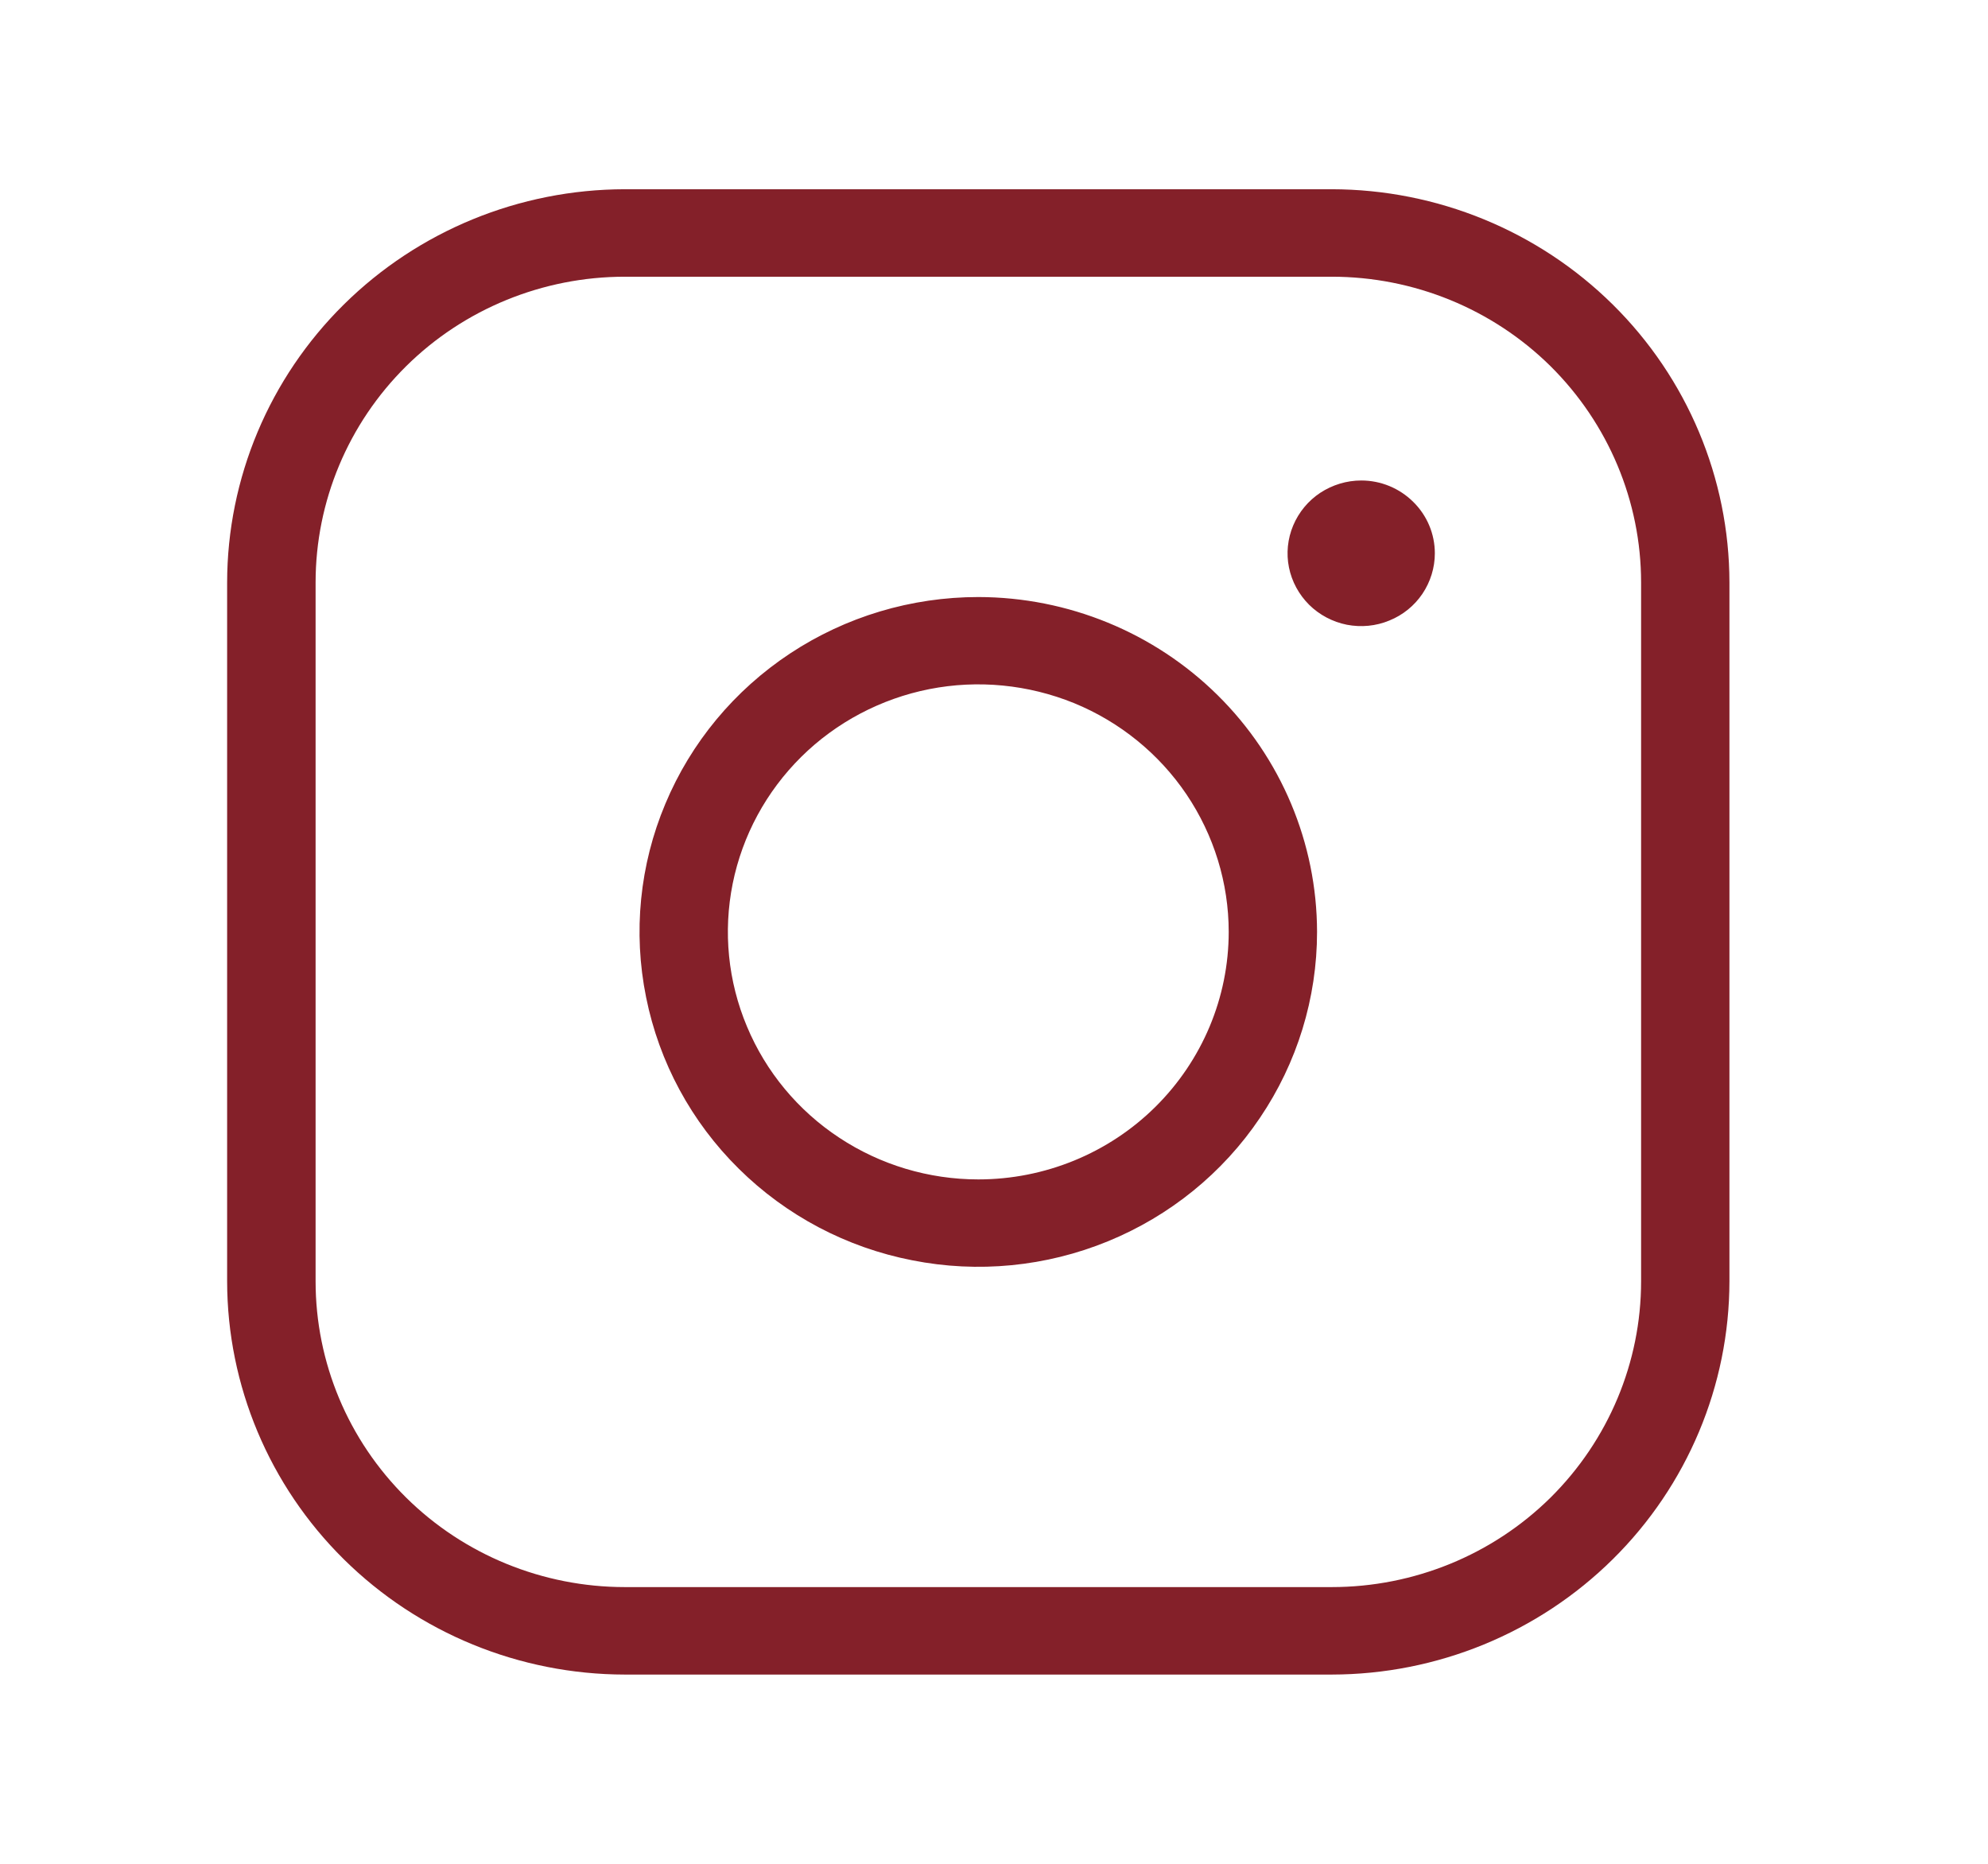 <svg width="16" height="15" viewBox="0 0 16 15" fill="none" xmlns="http://www.w3.org/2000/svg">
<path d="M7.874 4.805C7.334 4.805 6.807 4.963 6.359 5.259C5.911 5.555 5.561 5.976 5.355 6.469C5.148 6.961 5.094 7.503 5.2 8.026C5.305 8.549 5.564 9.029 5.946 9.406C6.327 9.783 6.813 10.04 7.342 10.143C7.871 10.248 8.419 10.194 8.917 9.99C9.415 9.786 9.841 9.441 10.14 8.997C10.44 8.554 10.6 8.033 10.6 7.5C10.599 6.785 10.311 6.1 9.8 5.595C9.289 5.09 8.596 4.806 7.874 4.805ZM7.874 9.492C7.475 9.492 7.085 9.375 6.754 9.156C6.423 8.938 6.164 8.626 6.012 8.262C5.859 7.898 5.819 7.498 5.897 7.111C5.975 6.725 6.167 6.37 6.449 6.091C6.73 5.813 7.09 5.623 7.48 5.546C7.871 5.469 8.276 5.509 8.645 5.659C9.013 5.81 9.328 6.066 9.549 6.393C9.77 6.721 9.889 7.106 9.889 7.5C9.889 8.028 9.676 8.535 9.298 8.909C8.921 9.282 8.408 9.492 7.874 9.492ZM10.718 1.523H5.029C4.18 1.524 3.367 1.858 2.767 2.451C2.167 3.044 1.829 3.849 1.828 4.688V10.312C1.829 11.151 2.167 11.956 2.767 12.549C3.367 13.142 4.18 13.476 5.029 13.477H10.718C11.567 13.476 12.38 13.142 12.98 12.549C13.58 11.956 13.918 11.151 13.919 10.312V4.688C13.918 3.849 13.58 3.044 12.98 2.451C12.38 1.858 11.567 1.524 10.718 1.523ZM13.208 10.312C13.208 10.965 12.945 11.591 12.479 12.053C12.012 12.514 11.379 12.773 10.718 12.773H5.029C4.369 12.773 3.735 12.514 3.269 12.053C2.802 11.591 2.54 10.965 2.54 10.312V4.688C2.54 4.035 2.802 3.409 3.269 2.947C3.735 2.486 4.369 2.227 5.029 2.227H10.718C11.379 2.227 12.012 2.486 12.479 2.947C12.945 3.409 13.208 4.035 13.208 4.688V10.312ZM11.548 4.453C11.548 4.569 11.513 4.682 11.448 4.779C11.383 4.875 11.291 4.95 11.182 4.994C11.074 5.039 10.955 5.05 10.84 5.028C10.725 5.005 10.619 4.949 10.536 4.867C10.454 4.785 10.397 4.681 10.374 4.567C10.351 4.454 10.363 4.336 10.408 4.229C10.453 4.122 10.529 4.03 10.626 3.966C10.724 3.902 10.838 3.867 10.956 3.867C11.113 3.867 11.263 3.929 11.374 4.039C11.486 4.149 11.548 4.298 11.548 4.453Z" fill="#842029"/>
</svg>
